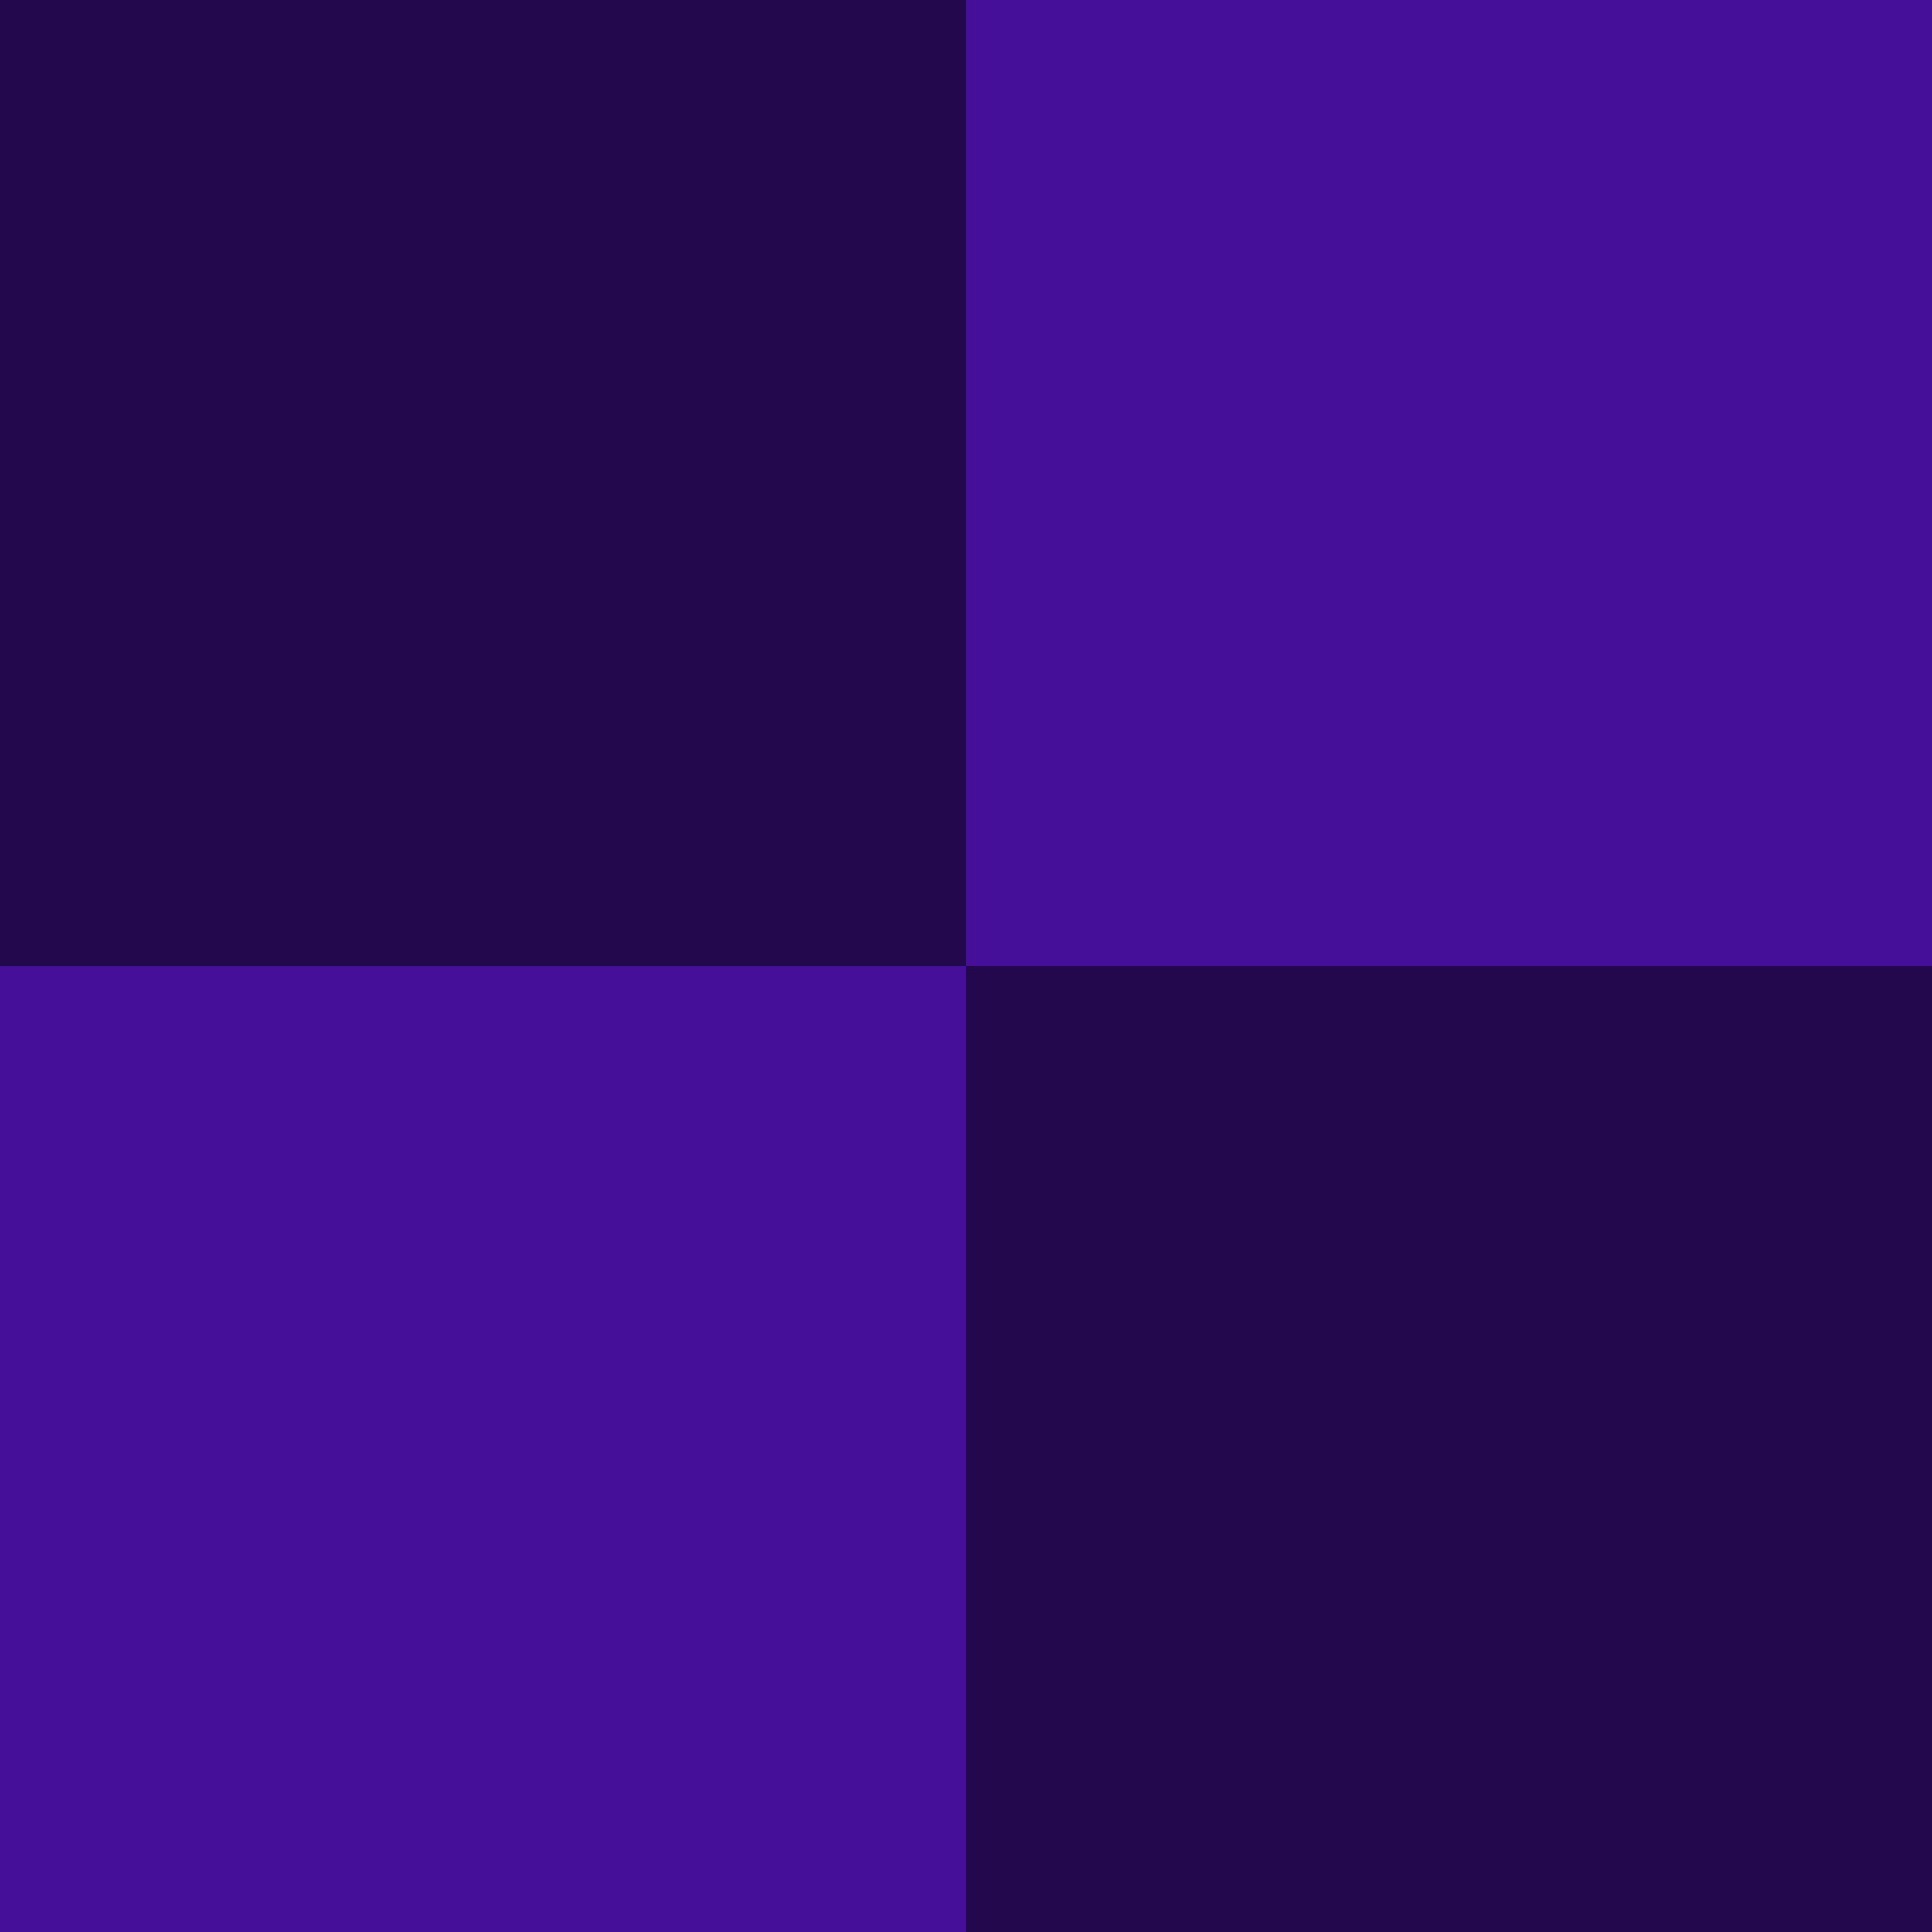 <?xml version="1.0" encoding="UTF-8" standalone="no"?>
<!-- Created with Inkscape (http://www.inkscape.org/) -->

<svg
   width="2048"
   height="2048"
   viewBox="0 0 2048 2048"
   version="1.1"
   id="svg1"
   xmlns="http://www.w3.org/2000/svg"
   xmlns:svg="http://www.w3.org/2000/svg">
  <defs
     id="defs1" />
  <g
     id="layer1"
     style="display:inline">
    <rect
       style="fill:#24084d;fill-opacity:1;stroke:none;stroke-width:1.857"
       id="rect1"
       width="1024"
       height="1024"
       x="0"
       y="0" />
    <rect
       style="fill:#460f99;fill-opacity:1;stroke:none;stroke-width:1.857"
       id="rect1-6"
       width="1024"
       height="1024"
       x="0"
       y="1024" />
    <rect
       style="fill:#460f99;fill-opacity:1;stroke:none;stroke-width:1.857"
       id="rect1-6-7"
       width="1024"
       height="1024"
       x="1024"
       y="0" />
    <rect
       style="fill:#24084d;fill-opacity:1;stroke:none;stroke-width:1.857"
       id="rect1-1"
       width="1024"
       height="1024"
       x="1024"
       y="1024" />
  </g>
  <g
     id="layer2"
     style="display:none">
    <path
       style="fill:#741aff;fill-opacity:1;stroke:#f5f5f5;stroke-width:48;stroke-linecap:butt;stroke-linejoin:round;stroke-dasharray:none;stroke-opacity:1"
       d="M 1024,322 512,1346 l 512,-212 512,212 z"
       id="path8" />
    <rect
       style="fill:#741aff;fill-opacity:1;stroke:#f5f5f5;stroke-width:48;stroke-linecap:butt;stroke-linejoin:round;stroke-dasharray:none;stroke-opacity:1"
       id="rect22"
       width="160"
       height="160"
       x="944"
       y="1334.956"
       rx="80"
       ry="80" />
    <rect
       style="fill:#741aff;fill-opacity:1;stroke:#f5f5f5;stroke-width:48;stroke-linecap:butt;stroke-linejoin:round;stroke-dasharray:none;stroke-opacity:1"
       id="rect22-2"
       width="160"
       height="160"
       x="944"
       y="1600.75"
       rx="80"
       ry="80" />
  </g>
</svg>

